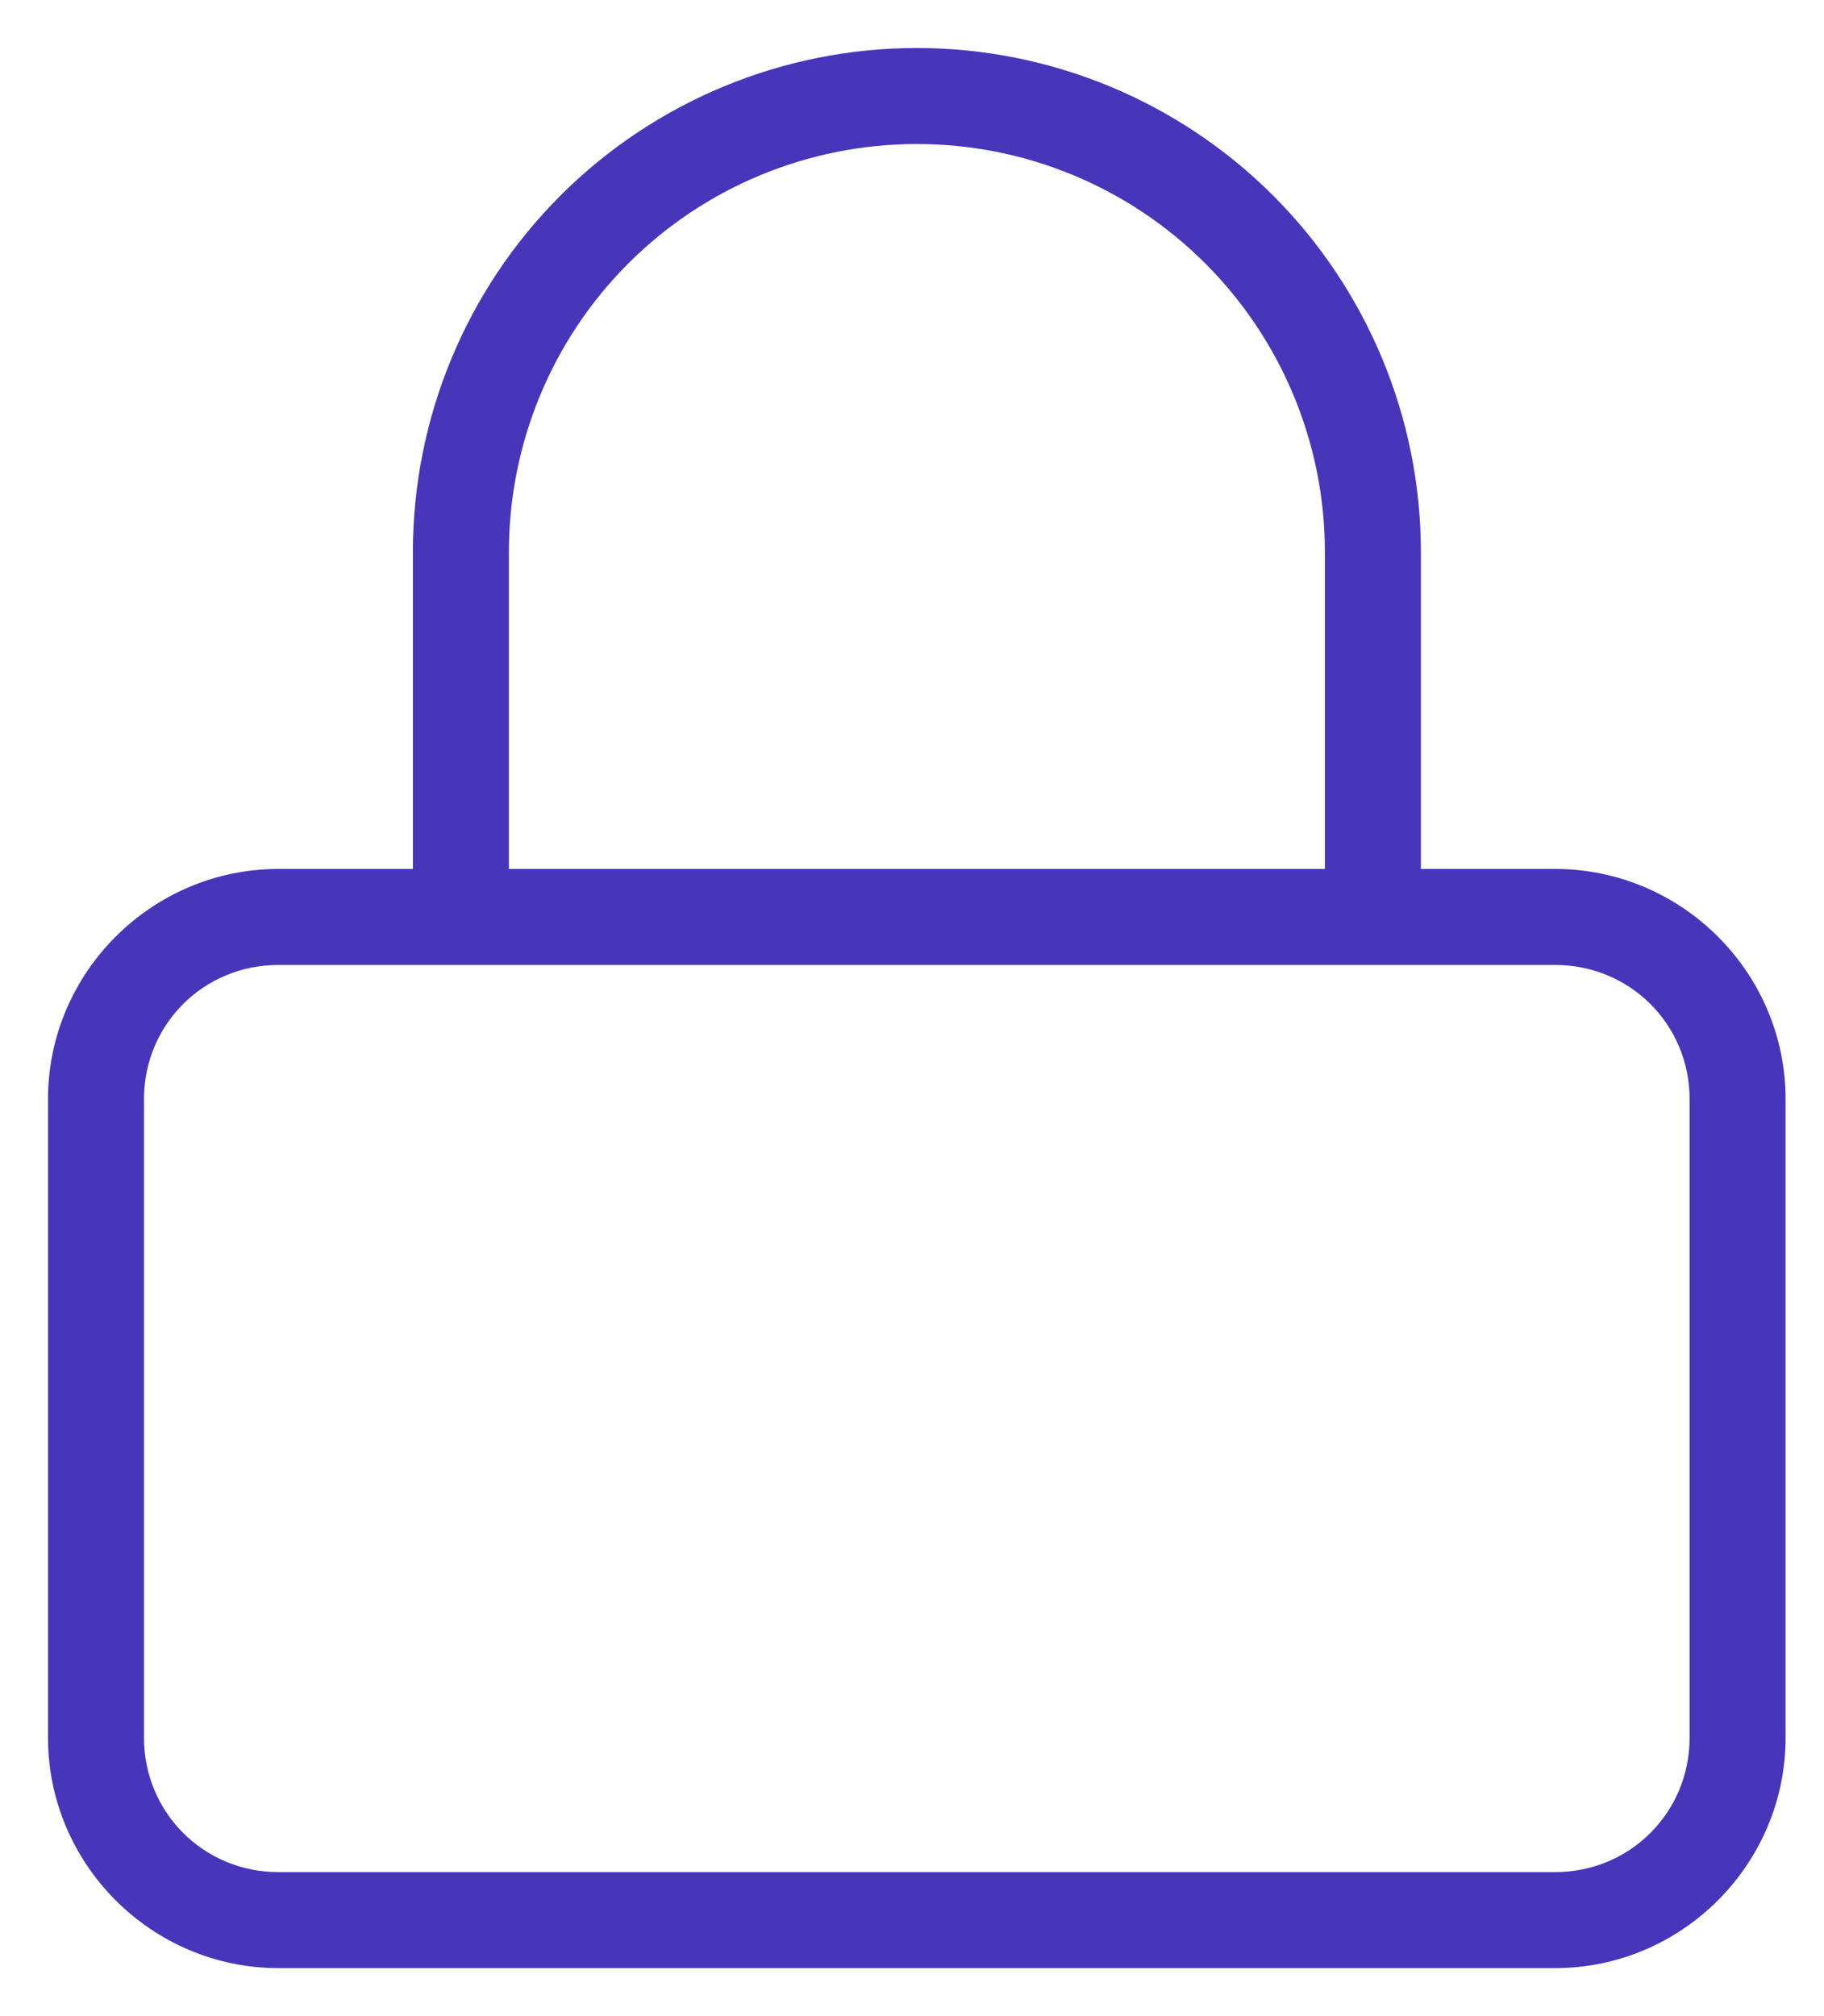 <?xml version="1.0" encoding="UTF-8" standalone="no"?>
<svg
   width="19"
   height="21"
   viewBox="0 0 19 21"
   fill="none"
   version="1.1"
   id="svg61"
   sodipodi:docname="password.svg"
   inkscape:version="1.1-alpha (c0348e27, 2021-02-14)"
   xmlns:inkscape="http://www.inkscape.org/namespaces/inkscape"
   xmlns:sodipodi="http://sodipodi.sourceforge.net/DTD/sodipodi-0.dtd"
   xmlns="http://www.w3.org/2000/svg"
   xmlns:svg="http://www.w3.org/2000/svg">
  <defs
     id="defs65" />
  <sodipodi:namedview
     id="namedview63"
     pagecolor="#ffffff"
     bordercolor="#666666"
     borderopacity="1.0"
     objecttolerance="10.0"
     gridtolerance="10.0"
     guidetolerance="10.0"
     inkscape:pageshadow="2"
     inkscape:pageopacity="0.0"
     inkscape:pagecheckerboard="0"
     showgrid="false"
     inkscape:zoom="25.837054"
     inkscape:cx="7.102203"
     inkscape:cy="11.204838"
     inkscape:window-width="1920"
     inkscape:window-height="1027"
     inkscape:window-x="1440"
     inkscape:window-y="25"
     inkscape:window-maximized="0"
     inkscape:current-layer="svg61" />
  <path
     id="path57"
     style="color:#000000;fill:#4736b9;stroke-linecap:round;stroke-linejoin:round;-inkscape-stroke:none"
     d="M 9.551 0.5 C 8.159 0.5 6.822 1.053 5.838 2.037 C 4.853 3.022 4.301 4.358 4.301 5.75 L 4.301 9.051 L 2.9 9.051 C 1.581 9.051 0.5 10.13 0.5 11.449 L 0.5 18.1 C 0.5 19.419 1.581 20.5 2.9 20.5 L 16.199 20.5 C 17.519 20.5 18.6 19.419 18.6 18.1 L 18.6 11.449 C 18.6 10.13 17.519 9.051 16.199 9.051 L 14.801 9.051 L 14.801 5.75 C 14.801 4.358 14.246 3.022 13.262 2.037 C 12.277 1.053 10.943 0.5 9.551 0.5 z M 9.551 1.5 C 10.678 1.5 11.758 1.947 12.555 2.744 C 13.352 3.541 13.801 4.623 13.801 5.75 L 13.801 9.051 L 5.301 9.051 L 5.301 5.75 C 5.301 4.623 5.748 3.541 6.545 2.744 C 7.342 1.947 8.423 1.5 9.551 1.5 z M 2.9 10.051 L 4.801 10.051 L 14.301 10.051 L 16.199 10.051 C 16.978 10.051 17.6 10.67 17.6 11.449 L 17.6 18.1 C 17.6 18.879 16.978 19.5 16.199 19.5 L 2.9 19.5 C 2.121 19.5 1.5 18.879 1.5 18.1 L 1.5 11.449 C 1.5 10.67 2.121 10.051 2.9 10.051 z " />
</svg>
